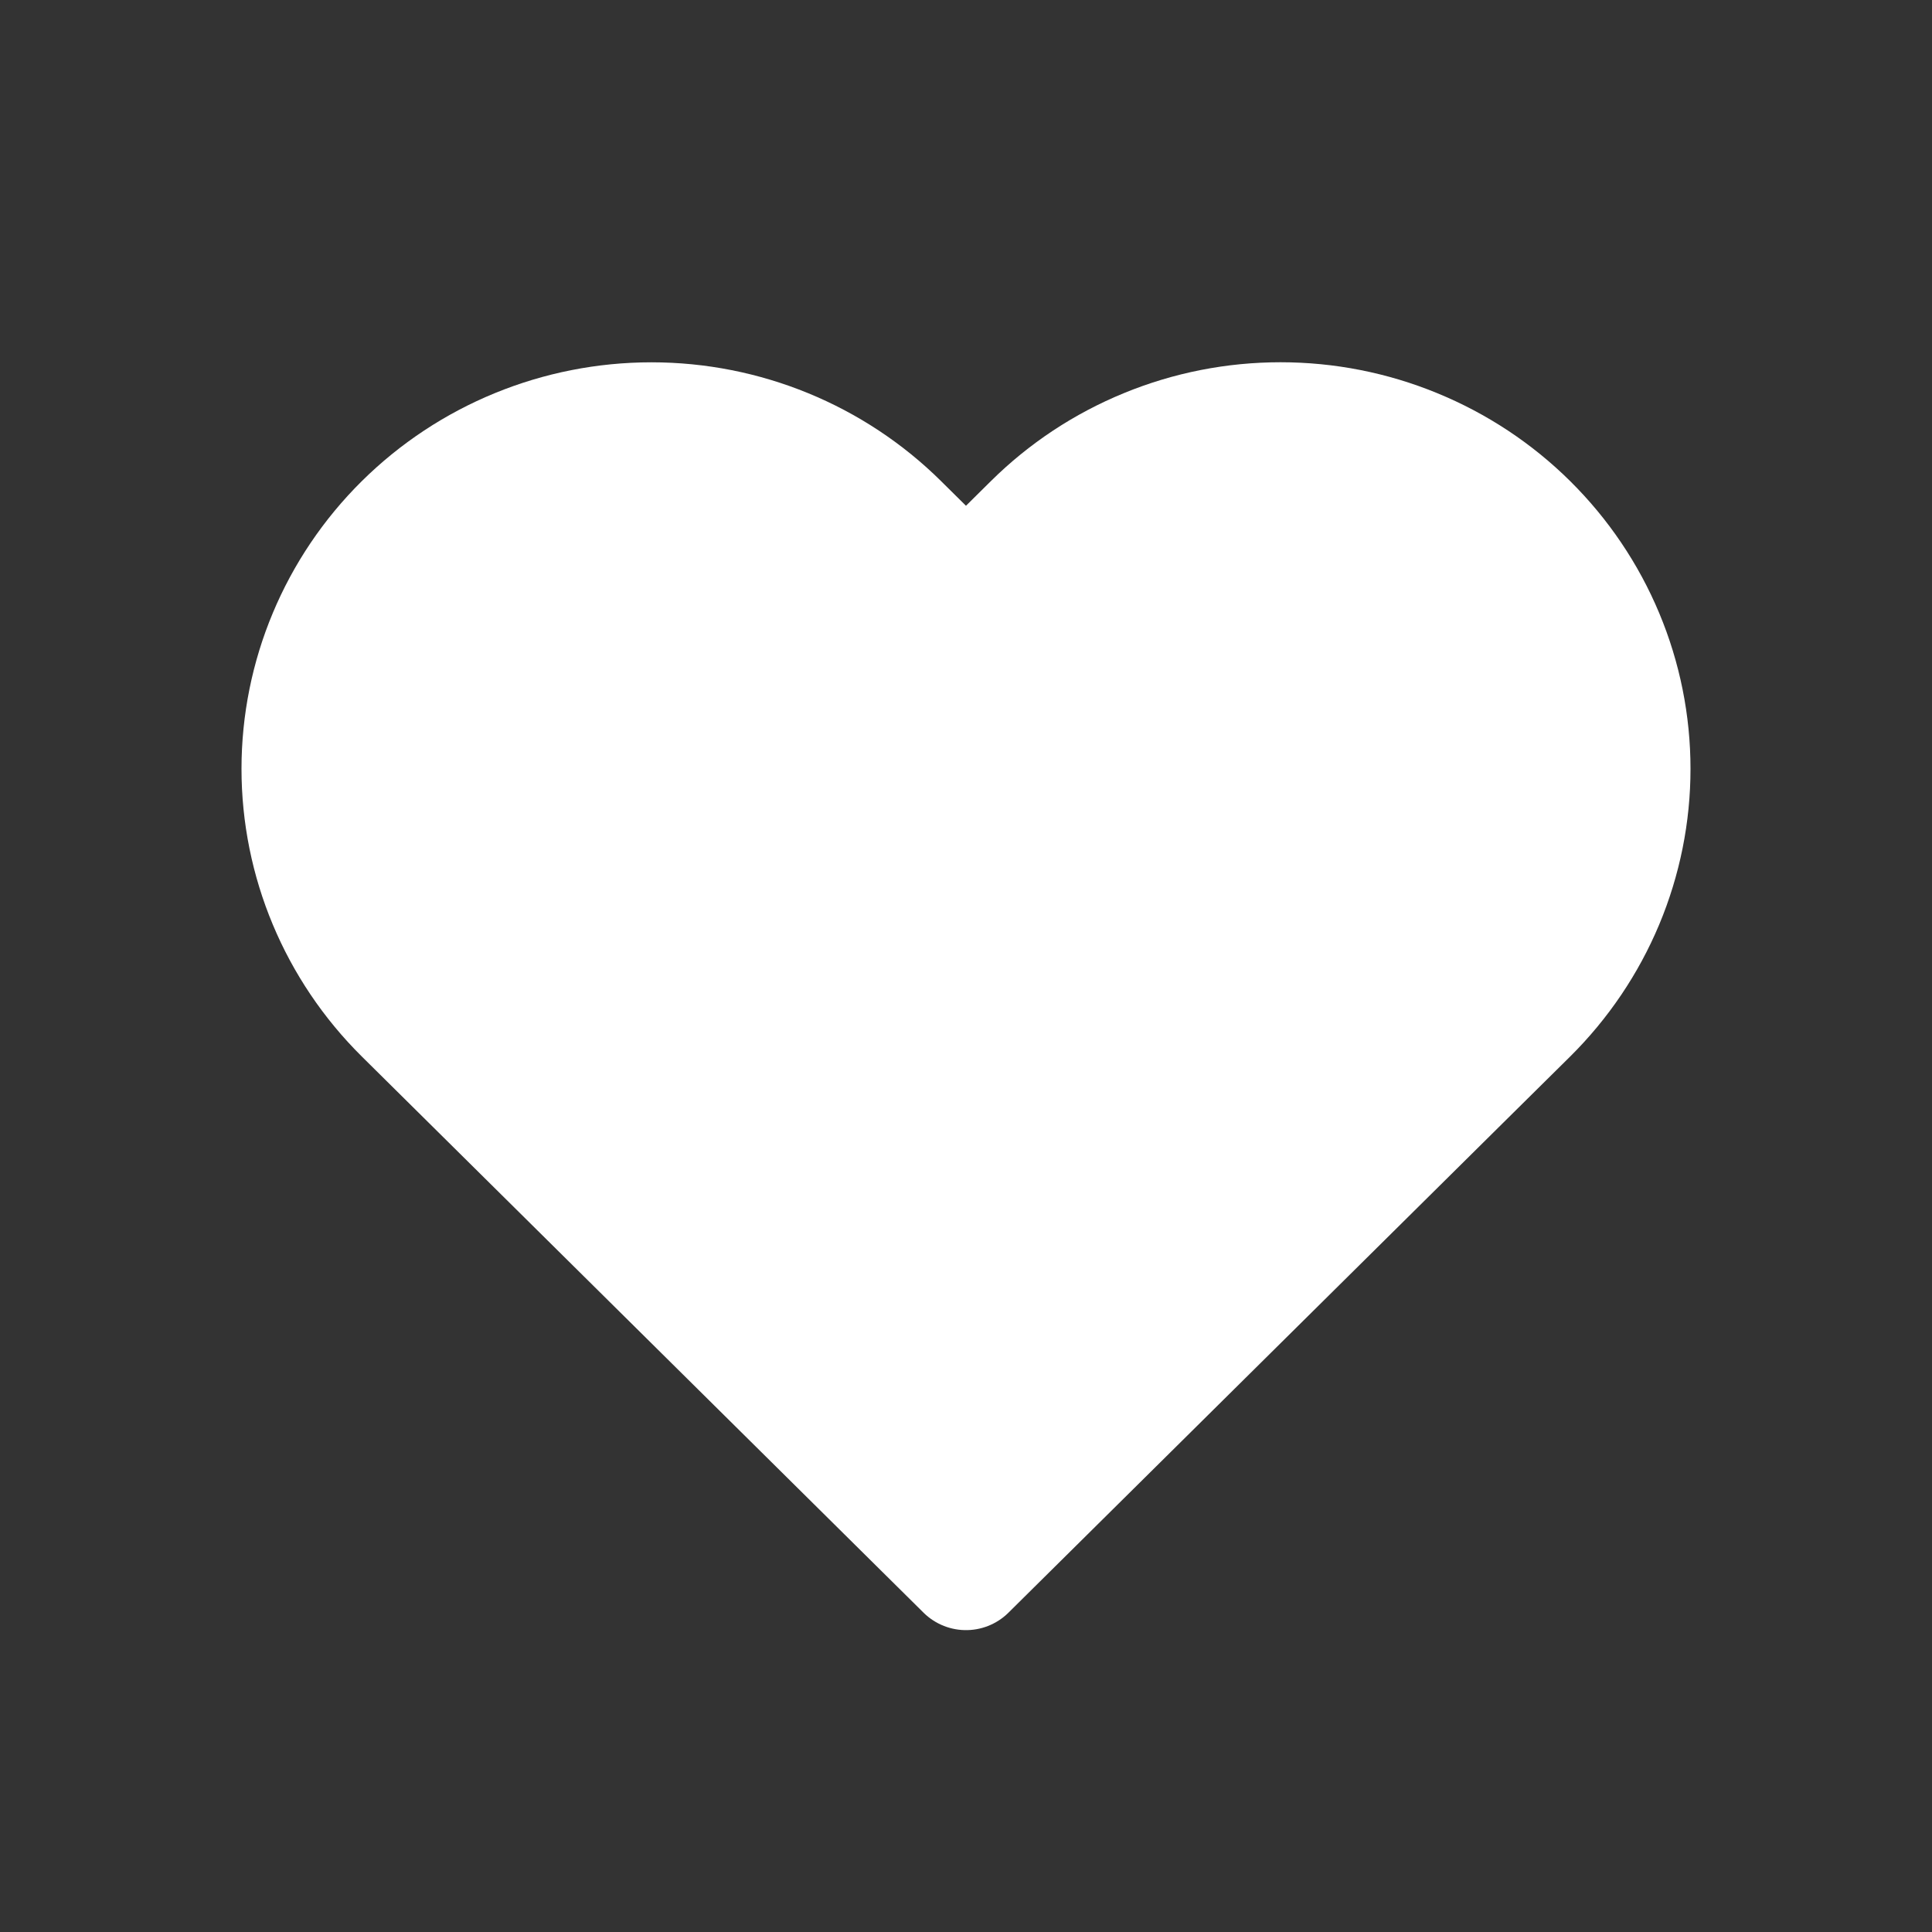 <svg width="32" height="32" viewBox="0 0 32 32" fill="none" xmlns="http://www.w3.org/2000/svg">
<rect x="0" y="0" width="32" height="32" fill="#333333" stroke="none"/>
<path d="M25.304 8.68C24.766 8.147 24.128 7.725 23.425 7.437C22.723 7.148 21.97 7 21.209 7C20.449 7 19.696 7.148 18.994 7.437C18.291 7.725 17.653 8.147 17.115 8.68L16 9.784L14.884 8.68C13.798 7.605 12.326 7.001 10.79 7.001C9.254 7.001 7.782 7.605 6.696 8.68C5.61 9.755 5 11.213 5 12.734C5 14.254 5.61 15.712 6.696 16.788L7.811 17.892L16 26L24.188 17.892L25.304 16.788C25.841 16.255 26.268 15.623 26.559 14.928C26.85 14.232 27 13.487 27 12.734C27 11.981 26.85 11.235 26.559 10.54C26.268 9.844 25.841 9.212 25.304 8.68V8.68Z" stroke="#fff" fill="#fff" stroke-width="2" stroke-linecap="round" stroke-linejoin="round"/>
</svg>
